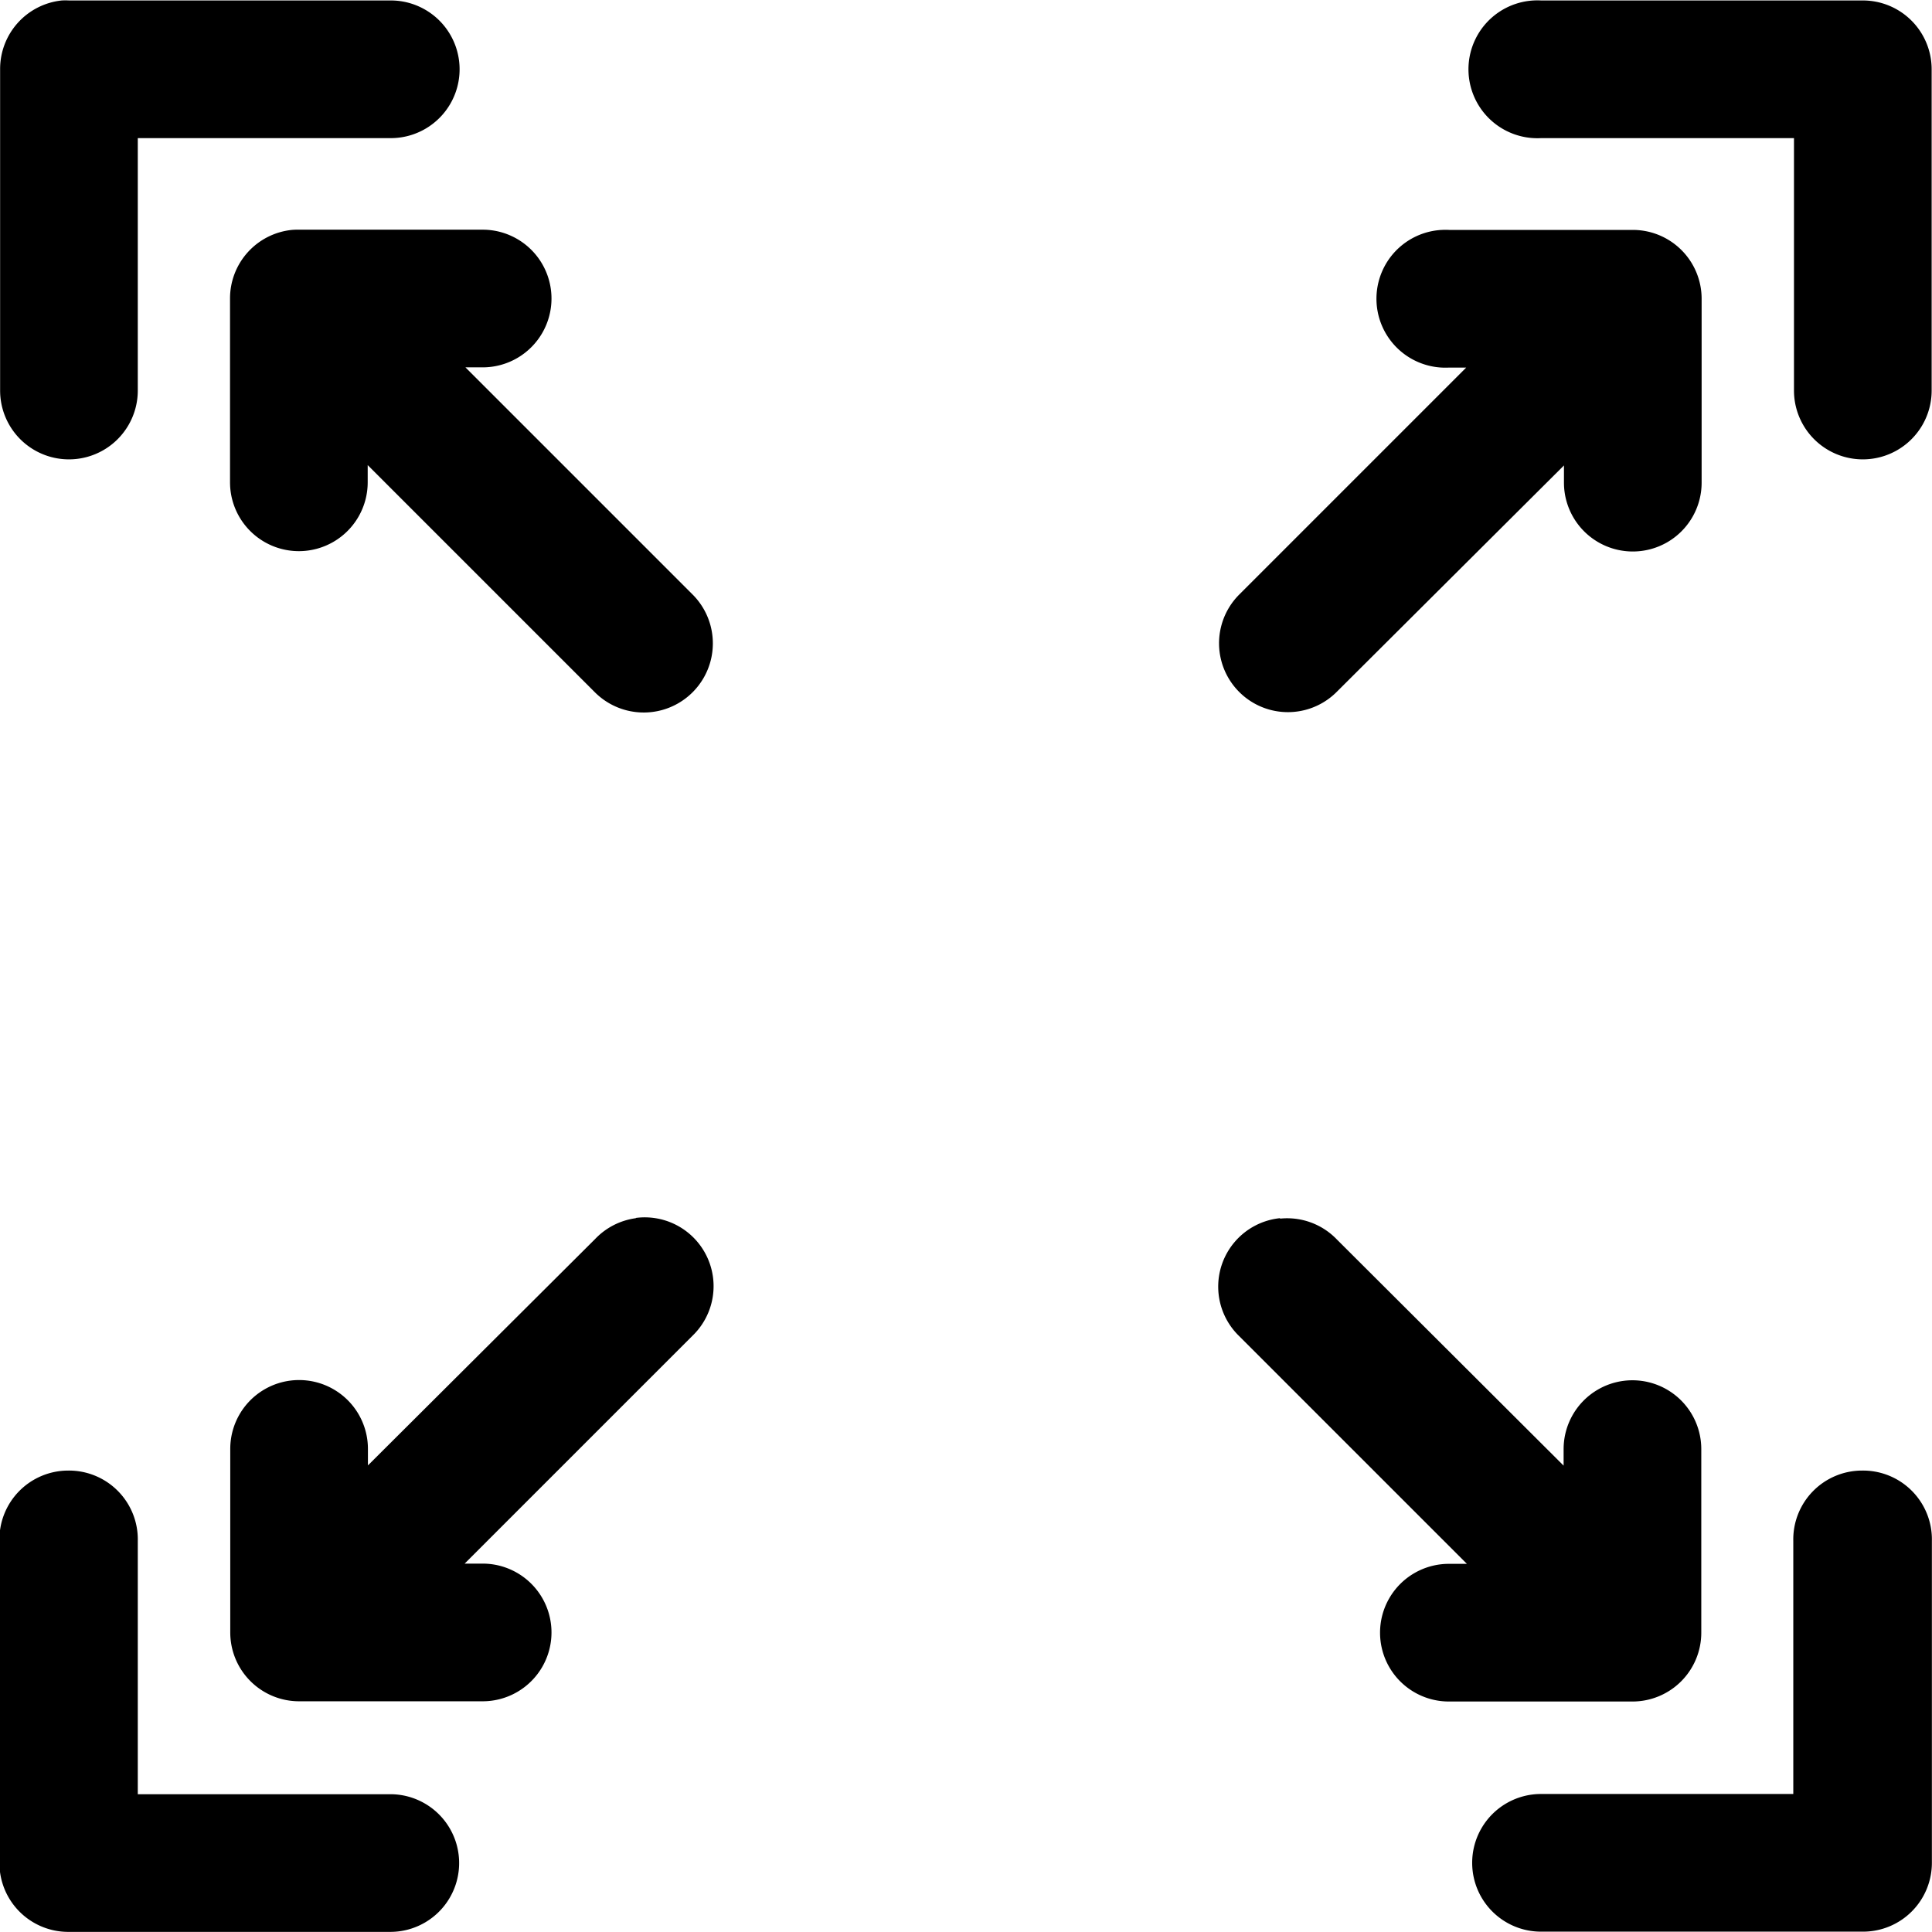 <svg xmlns="http://www.w3.org/2000/svg" width="16.84" height="16.84" viewBox="0 0 16.84 16.84"><g transform="translate(-7.999 -7.996)"><g transform="translate(7.999 7.996)"><path d="M8.538,8A.6.6,0,0,0,8,8.6V11.4a.6.6,0,1,0,1.2,0V9.2h2.205a.6.6,0,1,0,0-1.2H8.6A.6.6,0,0,0,8.538,8Zm12.83,0a.6.6,0,1,0,.063,1.2h2.205V11.4a.6.6,0,1,0,1.2,0V8.6a.6.6,0,0,0-.6-.6H21.431A.6.6,0,0,0,21.368,8ZM10.543,10a.6.6,0,0,0-.539.6v1.6a.6.6,0,1,0,1.2,0v-.15l1.98,1.98a.6.6,0,1,0,.852-.852l-1.98-1.98h.15a.6.6,0,1,0,0-1.2h-1.6A.6.6,0,0,0,10.543,10Zm10.023,0a.6.6,0,1,0,.063,1.2h.15l-1.98,1.98a.6.6,0,1,0,.852.846l1.98-1.973v.15a.6.6,0,1,0,1.2,0V10.6a.6.6,0,0,0-.6-.6h-1.6a.6.6,0,0,0-.063,0Zm-7.023,8.614a.6.6,0,0,0-.357.182l-1.98,1.973v-.144a.6.6,0,1,0-1.2,0v1.6a.6.6,0,0,0,.6.6h1.6a.6.6,0,1,0,0-1.2h-.157l1.986-1.986a.6.6,0,0,0-.495-1.027Zm5.613,0a.6.6,0,0,0-.357,1.027l1.986,1.986h-.157a.6.6,0,1,0,0,1.2h1.6a.6.6,0,0,0,.6-.6v-1.6a.6.6,0,1,0-1.2,0v.144L19.652,18.8a.6.6,0,0,0-.495-.182Zm-10.562,2.2a.6.6,0,0,0-.6.614v2.807a.6.6,0,0,0,.6.6h2.807a.6.6,0,1,0,0-1.2H9.2V21.428a.6.6,0,0,0-.608-.614Zm15.636,0a.6.6,0,0,0-.6.614v2.205H21.431a.6.6,0,1,0,0,1.2h2.807a.6.6,0,0,0,.6-.6V21.428a.6.6,0,0,0-.608-.614Z" transform="translate(-7.999 -7.996)"/></g></g></svg>